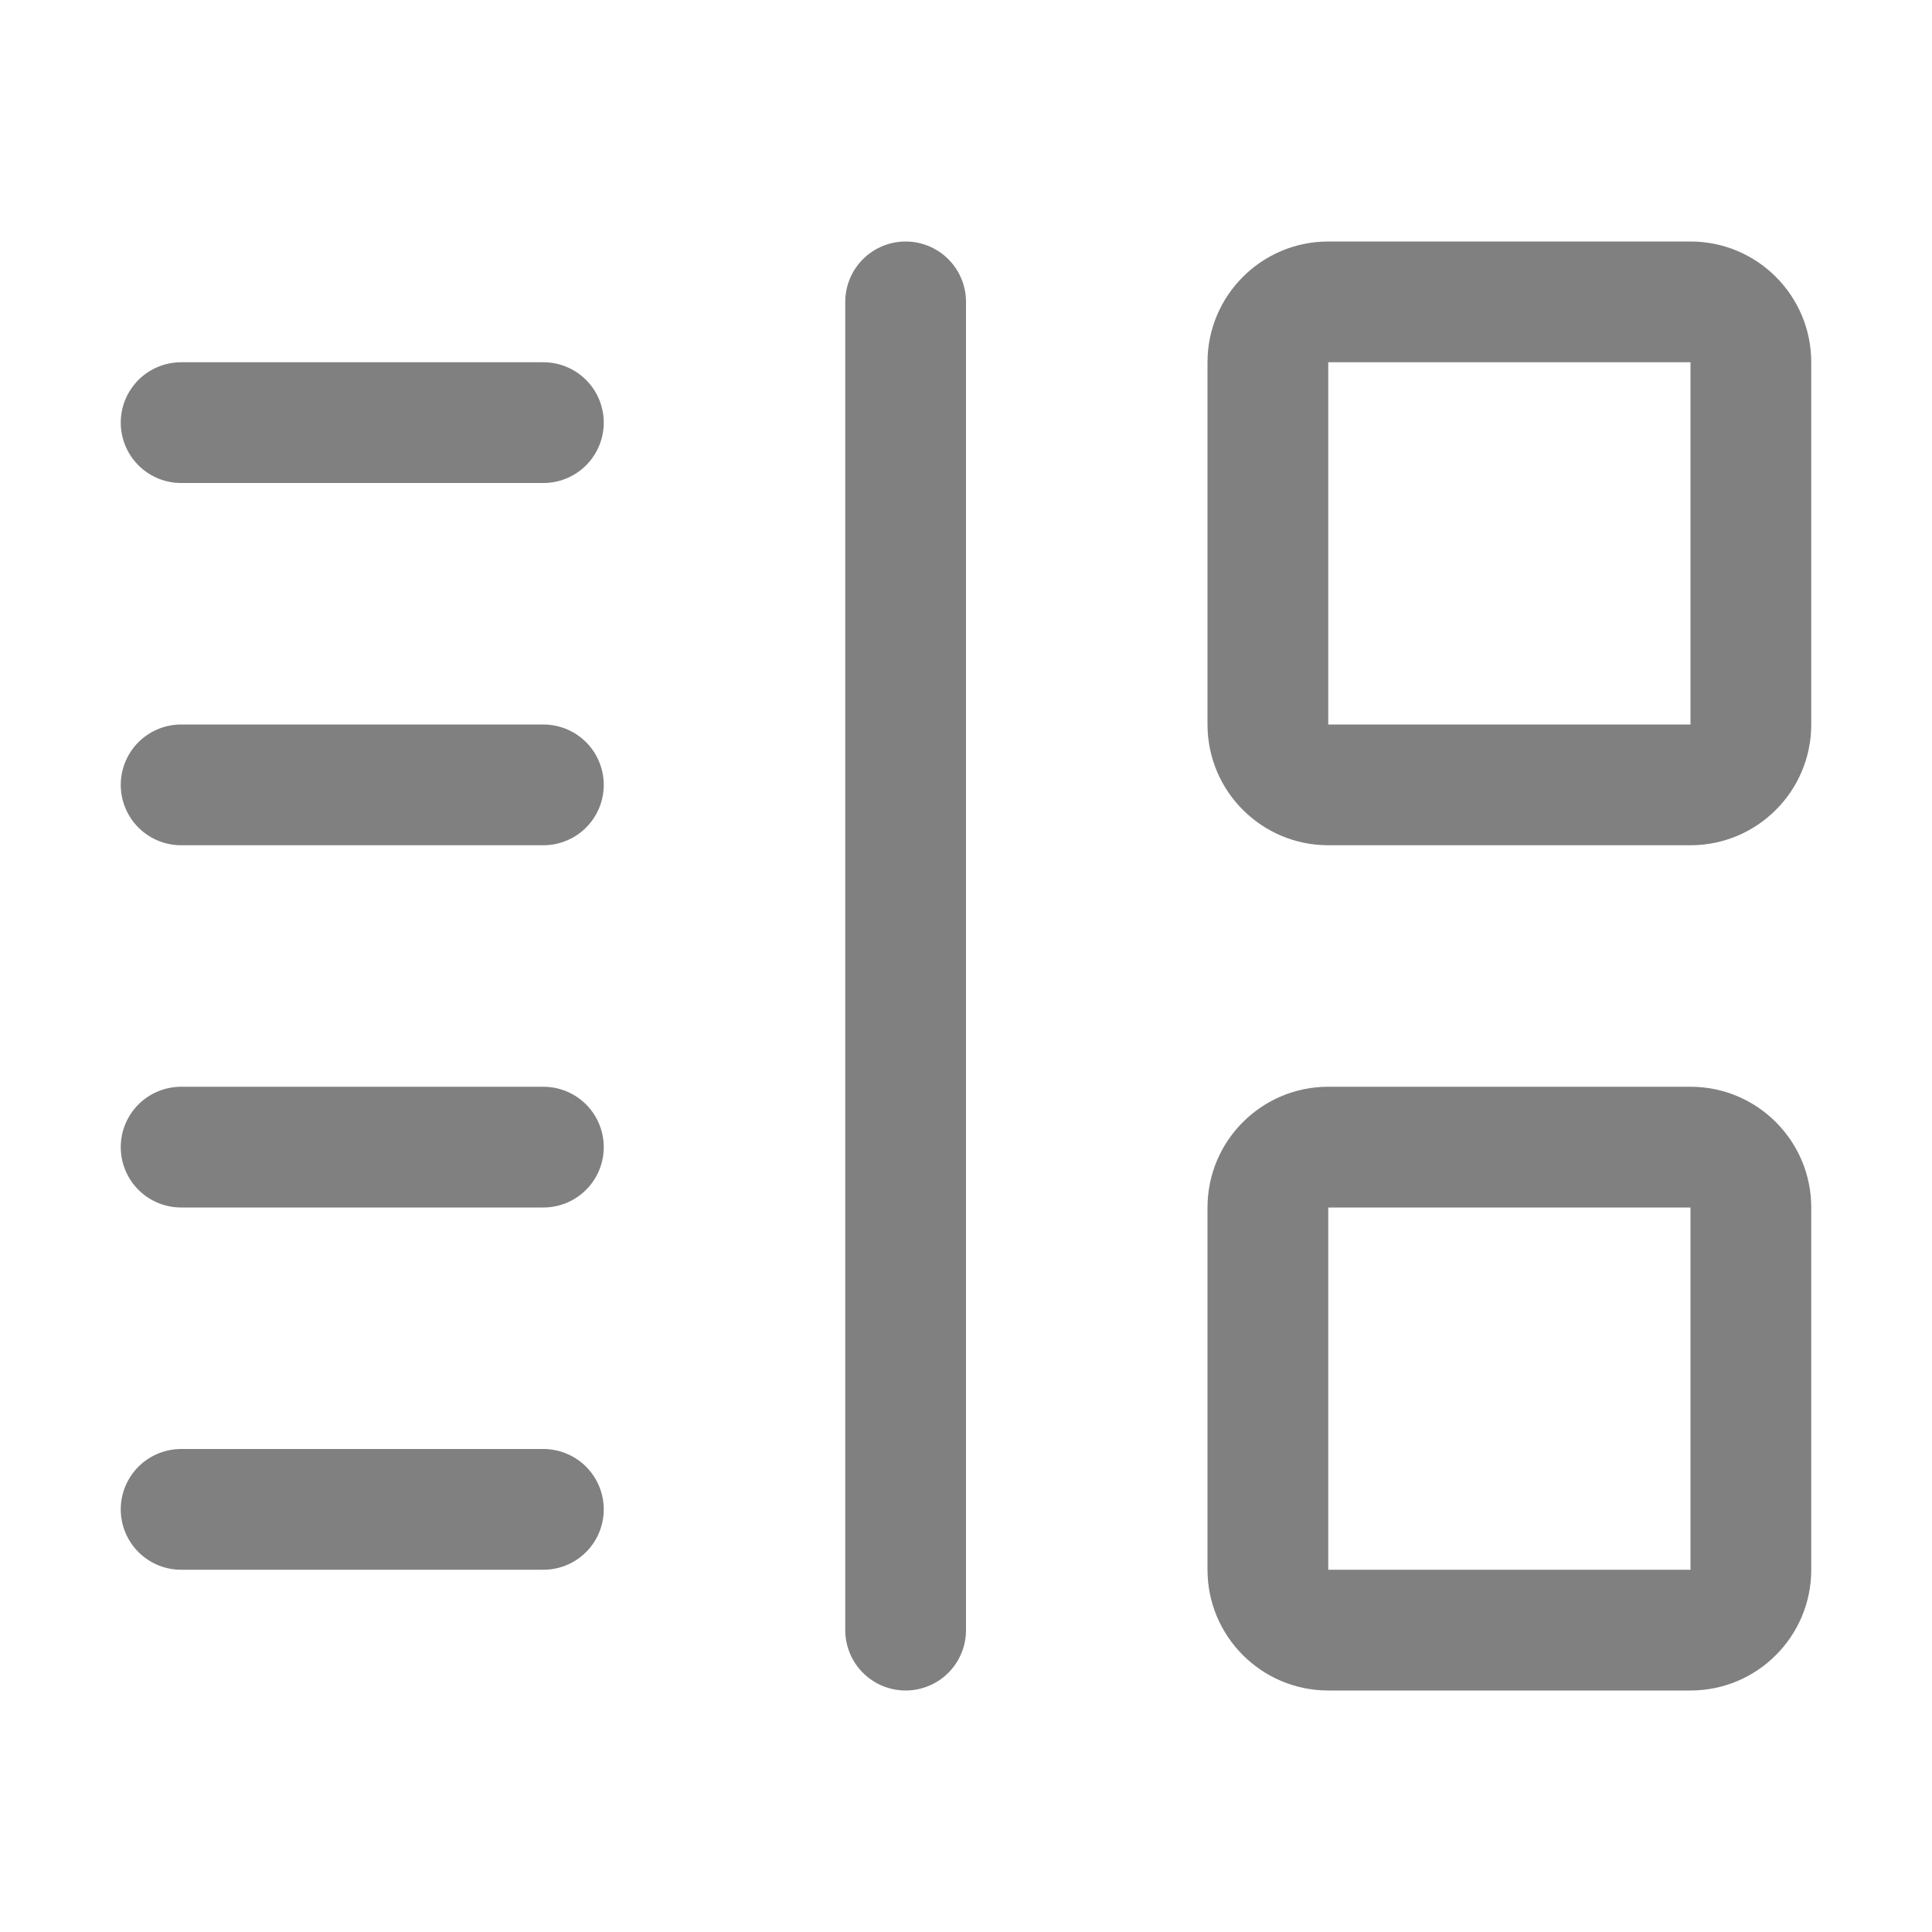 <?xml version="1.0" encoding="iso-8859-1"?>
<!-- Generator: Adobe Illustrator 24.0.0, SVG Export Plug-In . SVG Version: 6.00 Build 0)  -->
<svg version="1.1" id="v" xmlns="http://www.w3.org/2000/svg" xmlns:xlink="http://www.w3.org/1999/xlink" x="0px" y="0px"
	 viewBox="0 0 16 16" style="enable-background:new 0 0 16 16;" xml:space="preserve">
<title>16</title>
<g id="_16">
	<line style="fill:none;stroke:#808080;stroke-linecap:round;stroke-miterlimit:10;" x1="7.5" y1="13.5" x2="7.5" y2="2.5"/>
	<path style="fill:#808080;" d="M14,3v3h-3V3H14 M14,2h-3c-0.552,0-1,0.448-1,1v3c0,0.552,0.448,1,1,1h3c0.552,0,1-0.448,1-1V3
		C15,2.448,14.552,2,14,2z"/>
	<path style="fill:#808080;" d="M14,10v3h-3v-3H14 M14,9h-3c-0.552,0-1,0.448-1,1v3c0,0.552,0.448,1,1,1h3c0.552,0,1-0.448,1-1v-3
		C15,9.448,14.552,9,14,9z"/>
	<line style="fill:none;stroke:#808080;stroke-linecap:round;stroke-miterlimit:10;" x1="1.5" y1="12.5" x2="4.5" y2="12.5"/>
	<line style="fill:none;stroke:#808080;stroke-linecap:round;stroke-miterlimit:10;" x1="1.5" y1="9.5" x2="4.5" y2="9.5"/>
	<line style="fill:none;stroke:#808080;stroke-linecap:round;stroke-miterlimit:10;" x1="1.5" y1="6.5" x2="4.5" y2="6.5"/>
	<line style="fill:none;stroke:#808080;stroke-linecap:round;stroke-miterlimit:10;" x1="1.5" y1="3.5" x2="4.5" y2="3.5"/>
</g>
</svg>
